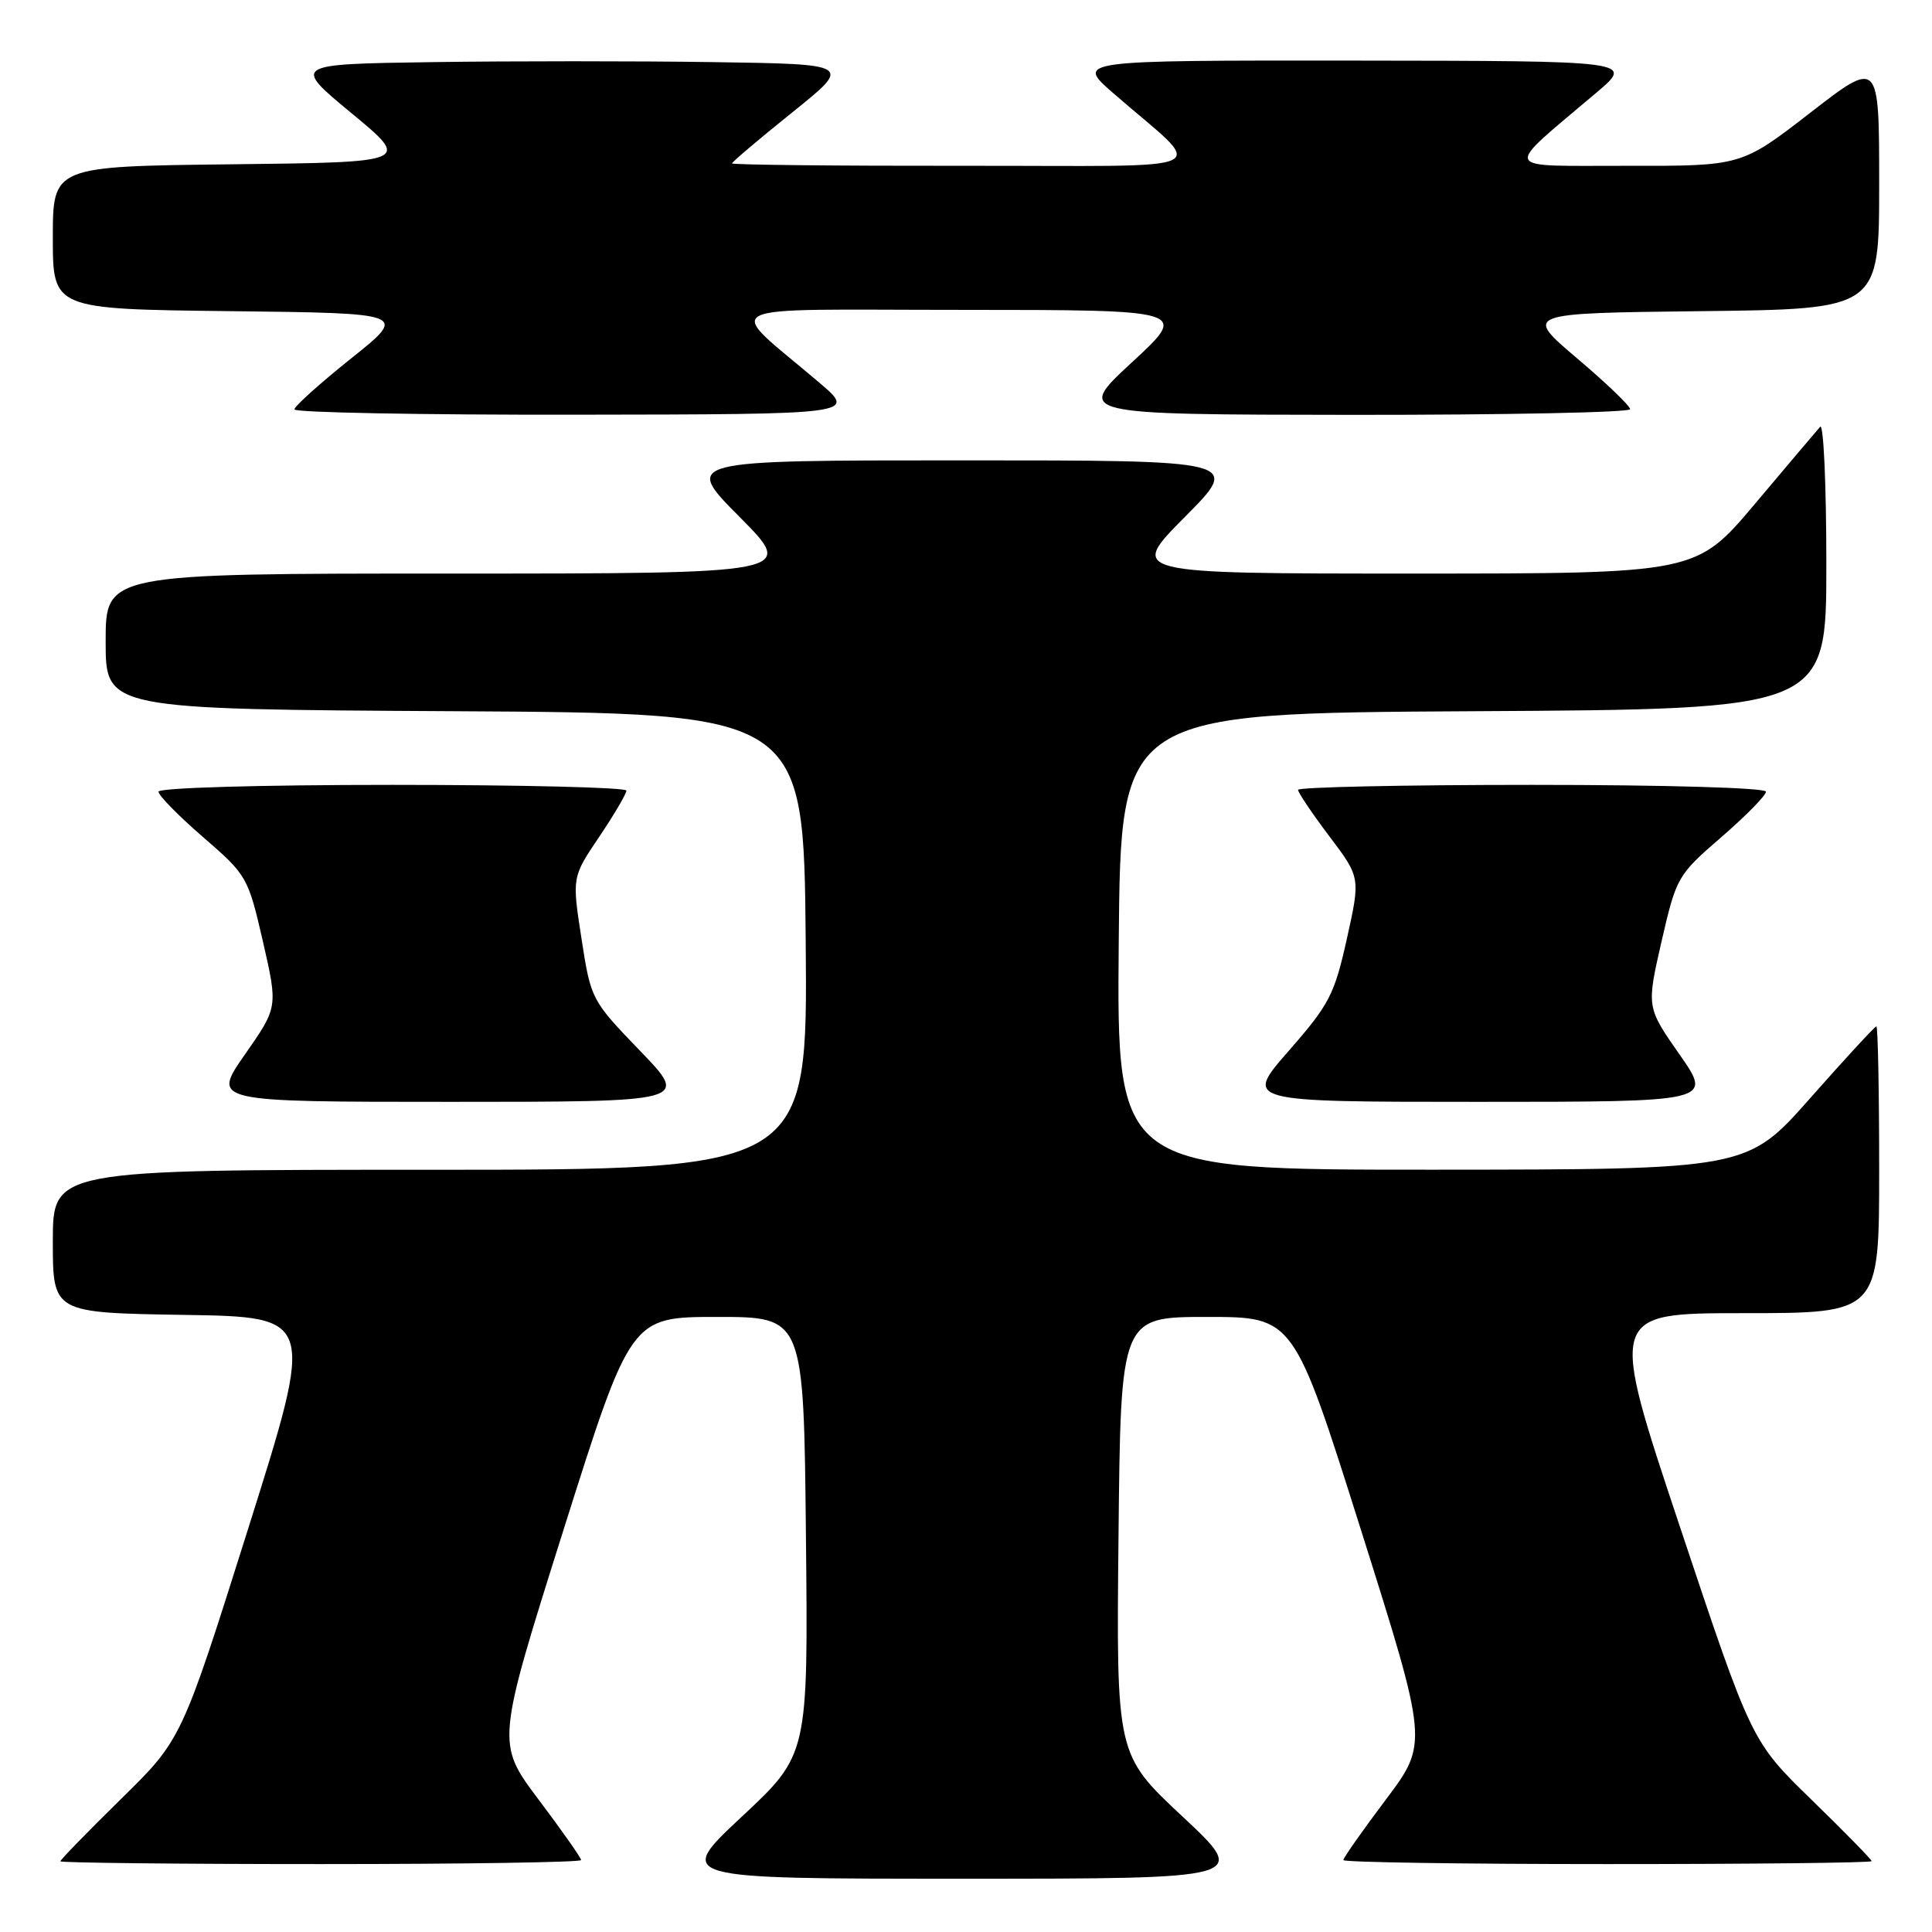 <?xml version="1.0" encoding="UTF-8" standalone="no"?>
<!DOCTYPE svg PUBLIC "-//W3C//DTD SVG 1.1//EN" "http://www.w3.org/Graphics/SVG/1.1/DTD/svg11.dtd" >
<svg xmlns="http://www.w3.org/2000/svg" xmlns:xlink="http://www.w3.org/1999/xlink" version="1.1" viewBox="0 0 256 256">
 <g >
 <path fill="currentColor"
d=" M 156.71 240.72 C 147.91 232.50 147.91 232.50 148.21 203.50 C 148.50 174.50 148.50 174.50 159.96 174.50 C 171.42 174.50 171.42 174.50 180.34 202.74 C 189.25 230.98 189.25 230.98 183.63 238.46 C 180.53 242.57 178.00 246.18 178.00 246.47 C 178.00 246.76 193.75 247.00 213.00 247.00 C 232.25 247.00 248.00 246.83 248.00 246.61 C 248.00 246.40 244.42 242.74 240.04 238.48 C 232.08 230.73 232.08 230.73 222.62 202.37 C 213.16 174.00 213.16 174.00 231.08 174.00 C 249.00 174.00 249.00 174.00 249.00 155.00 C 249.00 144.55 248.83 136.00 248.63 136.00 C 248.43 136.00 244.49 140.27 239.88 145.49 C 231.50 154.97 231.50 154.97 189.74 154.99 C 147.97 155.00 147.97 155.00 148.24 124.75 C 148.50 94.50 148.50 94.50 195.25 94.24 C 242.00 93.98 242.00 93.98 242.00 74.79 C 242.00 64.24 241.63 56.03 241.18 56.55 C 240.72 57.07 236.84 61.66 232.55 66.75 C 224.75 76.00 224.75 76.00 187.15 76.00 C 149.55 76.00 149.55 76.00 157.00 68.50 C 164.45 61.00 164.45 61.00 127.50 61.00 C 90.55 61.00 90.55 61.00 98.00 68.50 C 105.45 76.00 105.45 76.00 59.72 76.00 C 14.00 76.00 14.00 76.00 14.00 84.99 C 14.00 93.98 14.00 93.98 60.25 94.24 C 106.50 94.50 106.50 94.50 106.76 124.75 C 107.03 155.00 107.03 155.00 57.01 155.00 C 7.00 155.00 7.00 155.00 7.00 164.48 C 7.00 173.95 7.00 173.95 24.36 174.23 C 41.73 174.50 41.73 174.50 32.90 202.50 C 24.07 230.50 24.07 230.50 16.03 238.38 C 11.62 242.71 8.00 246.43 8.00 246.63 C 8.00 246.83 23.52 247.00 42.50 247.00 C 61.48 247.00 77.00 246.76 77.00 246.47 C 77.00 246.18 74.47 242.57 71.37 238.46 C 65.75 230.98 65.75 230.98 74.66 202.74 C 83.58 174.50 83.58 174.50 95.04 174.50 C 106.50 174.50 106.50 174.50 106.79 203.50 C 107.09 232.50 107.09 232.50 98.29 240.72 C 89.50 248.94 89.50 248.94 127.50 248.94 C 165.50 248.94 165.50 248.94 156.71 240.72 Z  M 84.82 139.25 C 78.36 132.54 78.30 132.45 77.05 124.37 C 75.79 116.23 75.79 116.23 79.40 110.88 C 81.38 107.94 83.00 105.18 83.00 104.76 C 83.00 104.34 69.05 104.00 52.00 104.00 C 34.27 104.00 21.00 104.39 21.00 104.90 C 21.00 105.40 23.66 108.11 26.92 110.93 C 32.73 115.96 32.87 116.21 34.84 124.76 C 36.83 133.46 36.83 133.46 32.45 139.73 C 28.07 146.00 28.07 146.00 59.70 146.00 C 91.33 146.00 91.33 146.00 84.82 139.25 Z  M 222.55 139.73 C 218.17 133.46 218.17 133.46 220.16 124.76 C 222.13 116.21 222.27 115.96 228.08 110.93 C 231.34 108.11 234.00 105.40 234.00 104.90 C 234.00 104.39 220.73 104.00 203.00 104.00 C 185.95 104.00 172.00 104.30 172.00 104.66 C 172.00 105.02 173.86 107.78 176.13 110.79 C 180.27 116.27 180.27 116.27 178.47 124.38 C 176.82 131.79 176.15 133.09 170.76 139.25 C 164.85 146.00 164.85 146.00 195.89 146.00 C 226.93 146.00 226.93 146.00 222.55 139.73 Z  M 108.56 50.70 C 95.91 39.93 93.68 41.06 127.50 41.06 C 157.50 41.07 157.50 41.07 150.00 48.00 C 142.50 54.93 142.50 54.93 179.25 54.97 C 199.46 54.98 216.00 54.65 216.00 54.22 C 216.00 53.79 212.83 50.75 208.96 47.47 C 201.92 41.50 201.92 41.50 225.46 41.23 C 249.00 40.96 249.00 40.96 249.00 24.42 C 249.00 7.87 249.00 7.87 239.87 14.94 C 230.75 22.00 230.75 22.00 215.62 21.97 C 198.59 21.94 199.00 22.91 211.53 12.28 C 216.50 8.07 216.50 8.07 179.52 8.03 C 142.53 8.00 142.53 8.00 147.52 12.35 C 159.93 23.17 162.48 21.93 127.75 21.97 C 110.84 21.99 97.00 21.84 97.00 21.65 C 97.00 21.46 100.59 18.42 104.97 14.90 C 112.94 8.50 112.94 8.50 94.47 8.23 C 84.31 8.08 67.61 8.08 57.36 8.23 C 38.72 8.50 38.72 8.50 46.58 15.00 C 54.44 21.50 54.44 21.50 30.72 21.77 C 7.00 22.04 7.00 22.04 7.00 31.50 C 7.00 40.96 7.00 40.96 30.52 41.23 C 54.03 41.50 54.03 41.50 46.52 47.50 C 42.39 50.80 39.01 53.84 39.01 54.25 C 39.00 54.66 55.76 54.98 76.25 54.95 C 113.50 54.90 113.50 54.90 108.56 50.70 Z "/>
</g>
</svg>